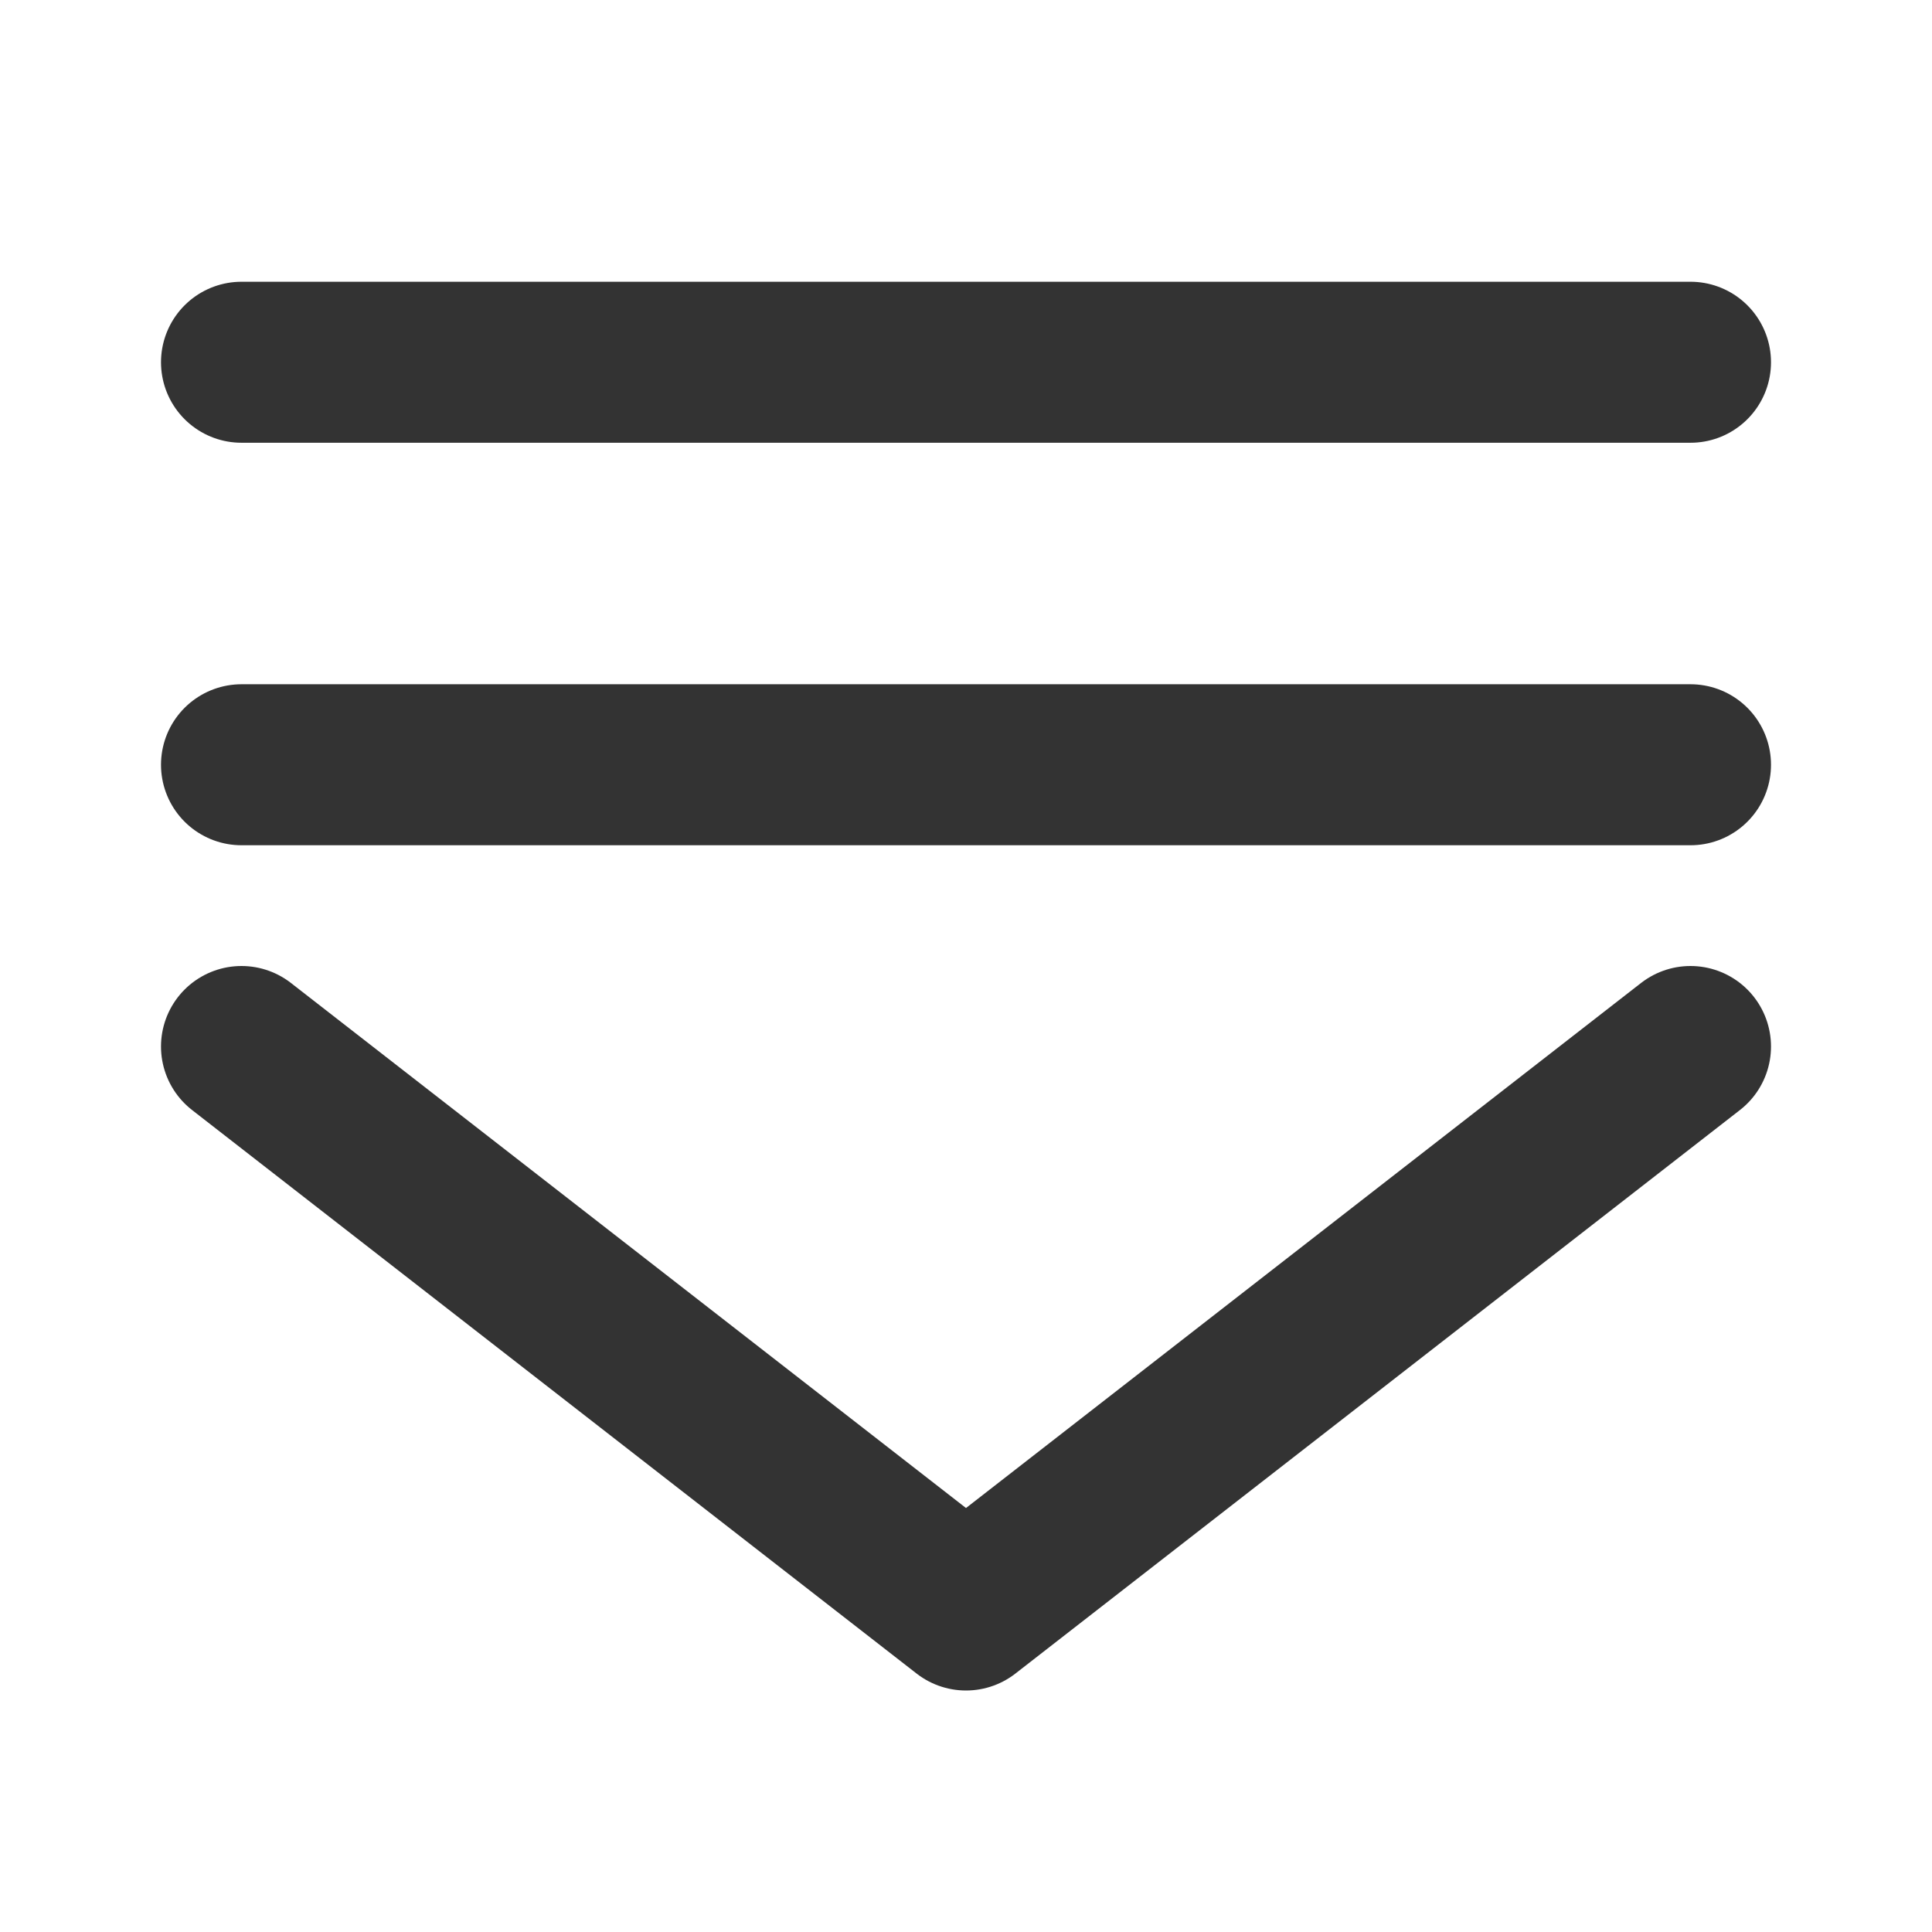 <svg viewBox="0 0 48 48" fill="none" xmlns="http://www.w3.org/2000/svg"><path data-follow-stroke="#333" d="M6 9h36M6 19h36M6 26l18 14 18-14" stroke="#333" stroke-width="4" stroke-linecap="round" stroke-linejoin="round"/></svg>
